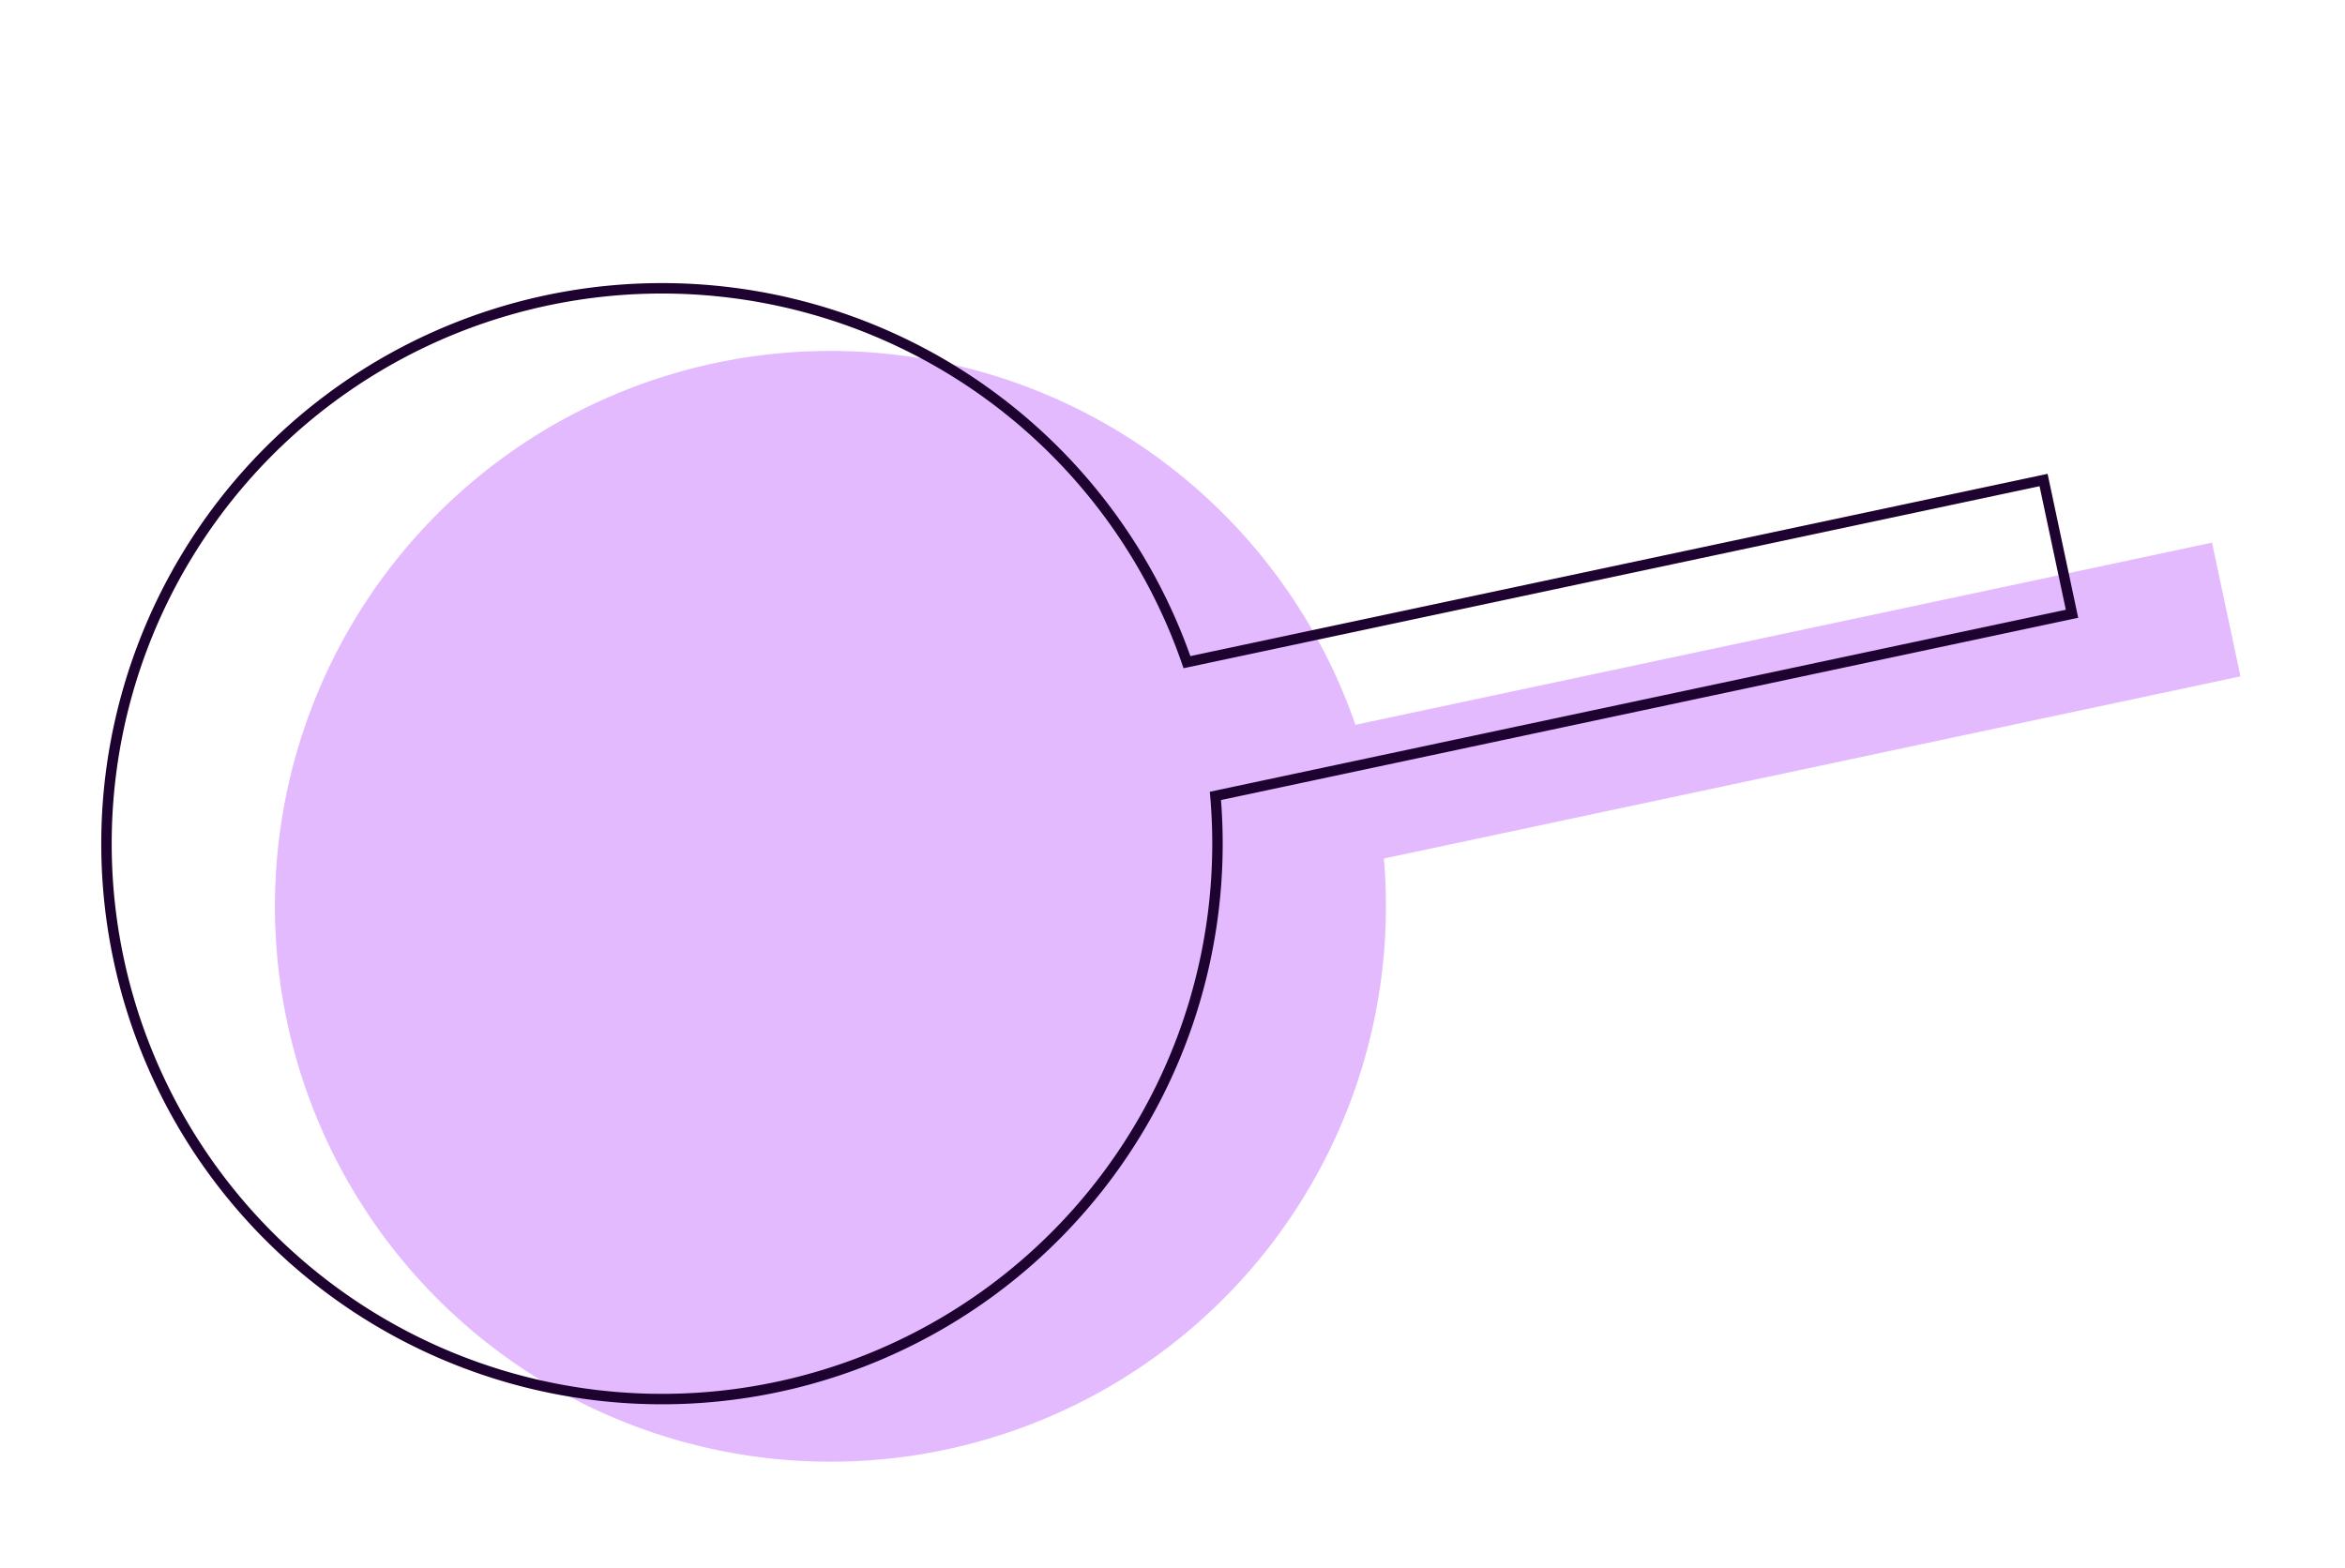 <svg xmlns="http://www.w3.org/2000/svg" width="224.607" height="150.176" viewBox="0 0 224.607 150.176"><g transform="translate(-251.527 -1043.191)"><path d="M2299.552,312.748H2215.66a53.213,53.213,0,1,0,0,13.1h83.892Z" transform="matrix(0.978, -0.208, 0.208, 0.978, -1850.616, 1267.618)" fill="#e4baff"/><path d="M2299.552,312.748H2215.66a53.213,53.213,0,1,0,0,13.1h83.892Z" transform="matrix(0.978, -0.208, 0.208, 0.978, -1866.751, 1261.618)" fill="none" stroke="#1e0230" stroke-width="1"/></g></svg>